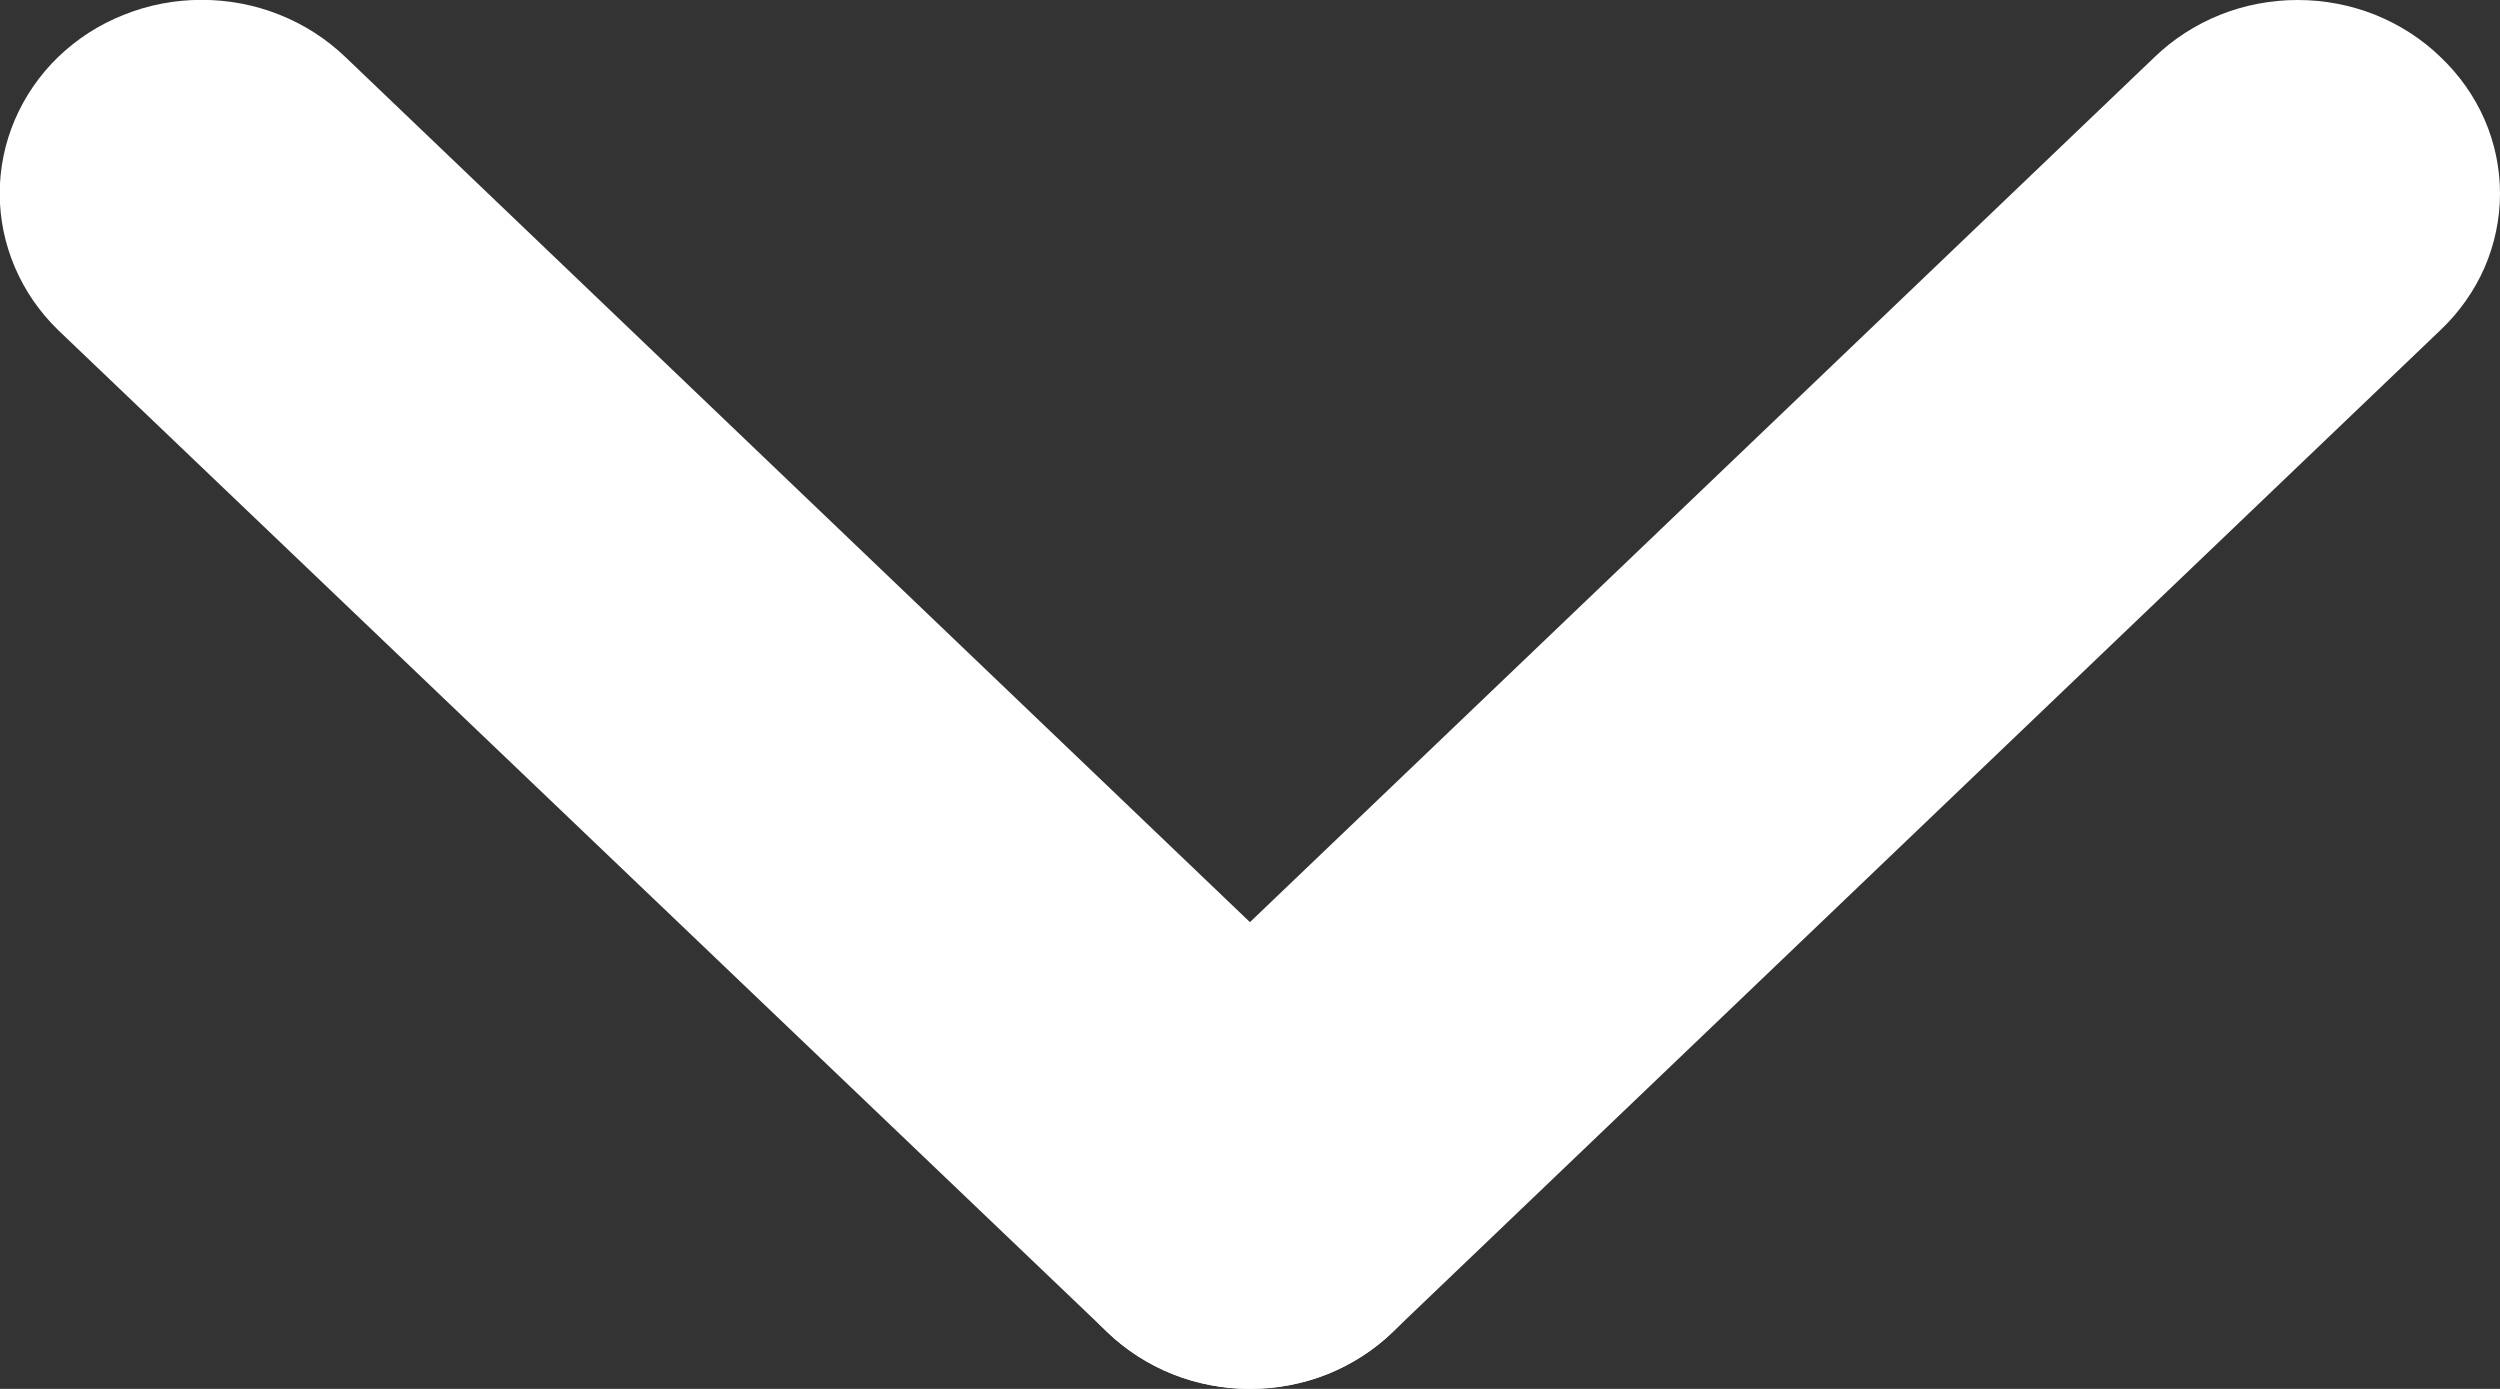 <svg width="18" height="10" viewBox="0 0 18 10" fill="none" xmlns="http://www.w3.org/2000/svg">
<rect x="0" y="0" width="18" height="10" fill="#333333" stroke="none"/>
<g clip-path="url(#clip0)">
<path d="M7.971 9.59L0.419 2.377C0.149 2.115 -0.002 1.761 -0.002 1.393C-0.002 1.025 0.149 0.672 0.419 0.41C0.554 0.28 0.715 0.176 0.893 0.106C1.07 0.035 1.26 -0.001 1.452 -0.001C1.644 -0.001 1.835 0.035 2.012 0.106C2.189 0.176 2.35 0.28 2.486 0.41L10.028 7.623C10.165 7.752 10.272 7.905 10.346 8.074C10.42 8.243 10.457 8.424 10.457 8.607C10.457 8.789 10.42 8.971 10.346 9.139C10.272 9.308 10.165 9.461 10.028 9.59C9.894 9.72 9.734 9.823 9.557 9.894C9.381 9.964 9.191 10 9 10C8.809 10 8.619 9.964 8.443 9.894C8.266 9.823 8.106 9.72 7.971 9.59Z" fill="white"/>
<path d="M7.971 7.623L15.514 0.41C15.649 0.28 15.809 0.177 15.986 0.106C16.162 0.036 16.351 -0 16.543 -0C16.734 -0 16.923 0.036 17.1 0.106C17.276 0.177 17.437 0.28 17.571 0.41C17.707 0.539 17.815 0.692 17.889 0.861C17.962 1.029 18 1.21 18 1.393C18 1.576 17.962 1.757 17.889 1.926C17.815 2.095 17.707 2.248 17.571 2.377L10.028 9.59C9.894 9.72 9.734 9.823 9.557 9.894C9.381 9.964 9.191 10 9 10C8.809 10 8.619 9.964 8.443 9.894C8.266 9.823 8.106 9.72 7.971 9.59C7.835 9.461 7.727 9.308 7.654 9.139C7.58 8.971 7.542 8.789 7.542 8.607C7.542 8.424 7.58 8.242 7.654 8.074C7.727 7.905 7.835 7.752 7.971 7.623Z" fill="white"/>
</g>
<defs>
<clipPath id="clip0">
<rect width="10" height="18" fill="white" transform="translate(18) rotate(90)"/>
</clipPath>
</defs>
</svg>
